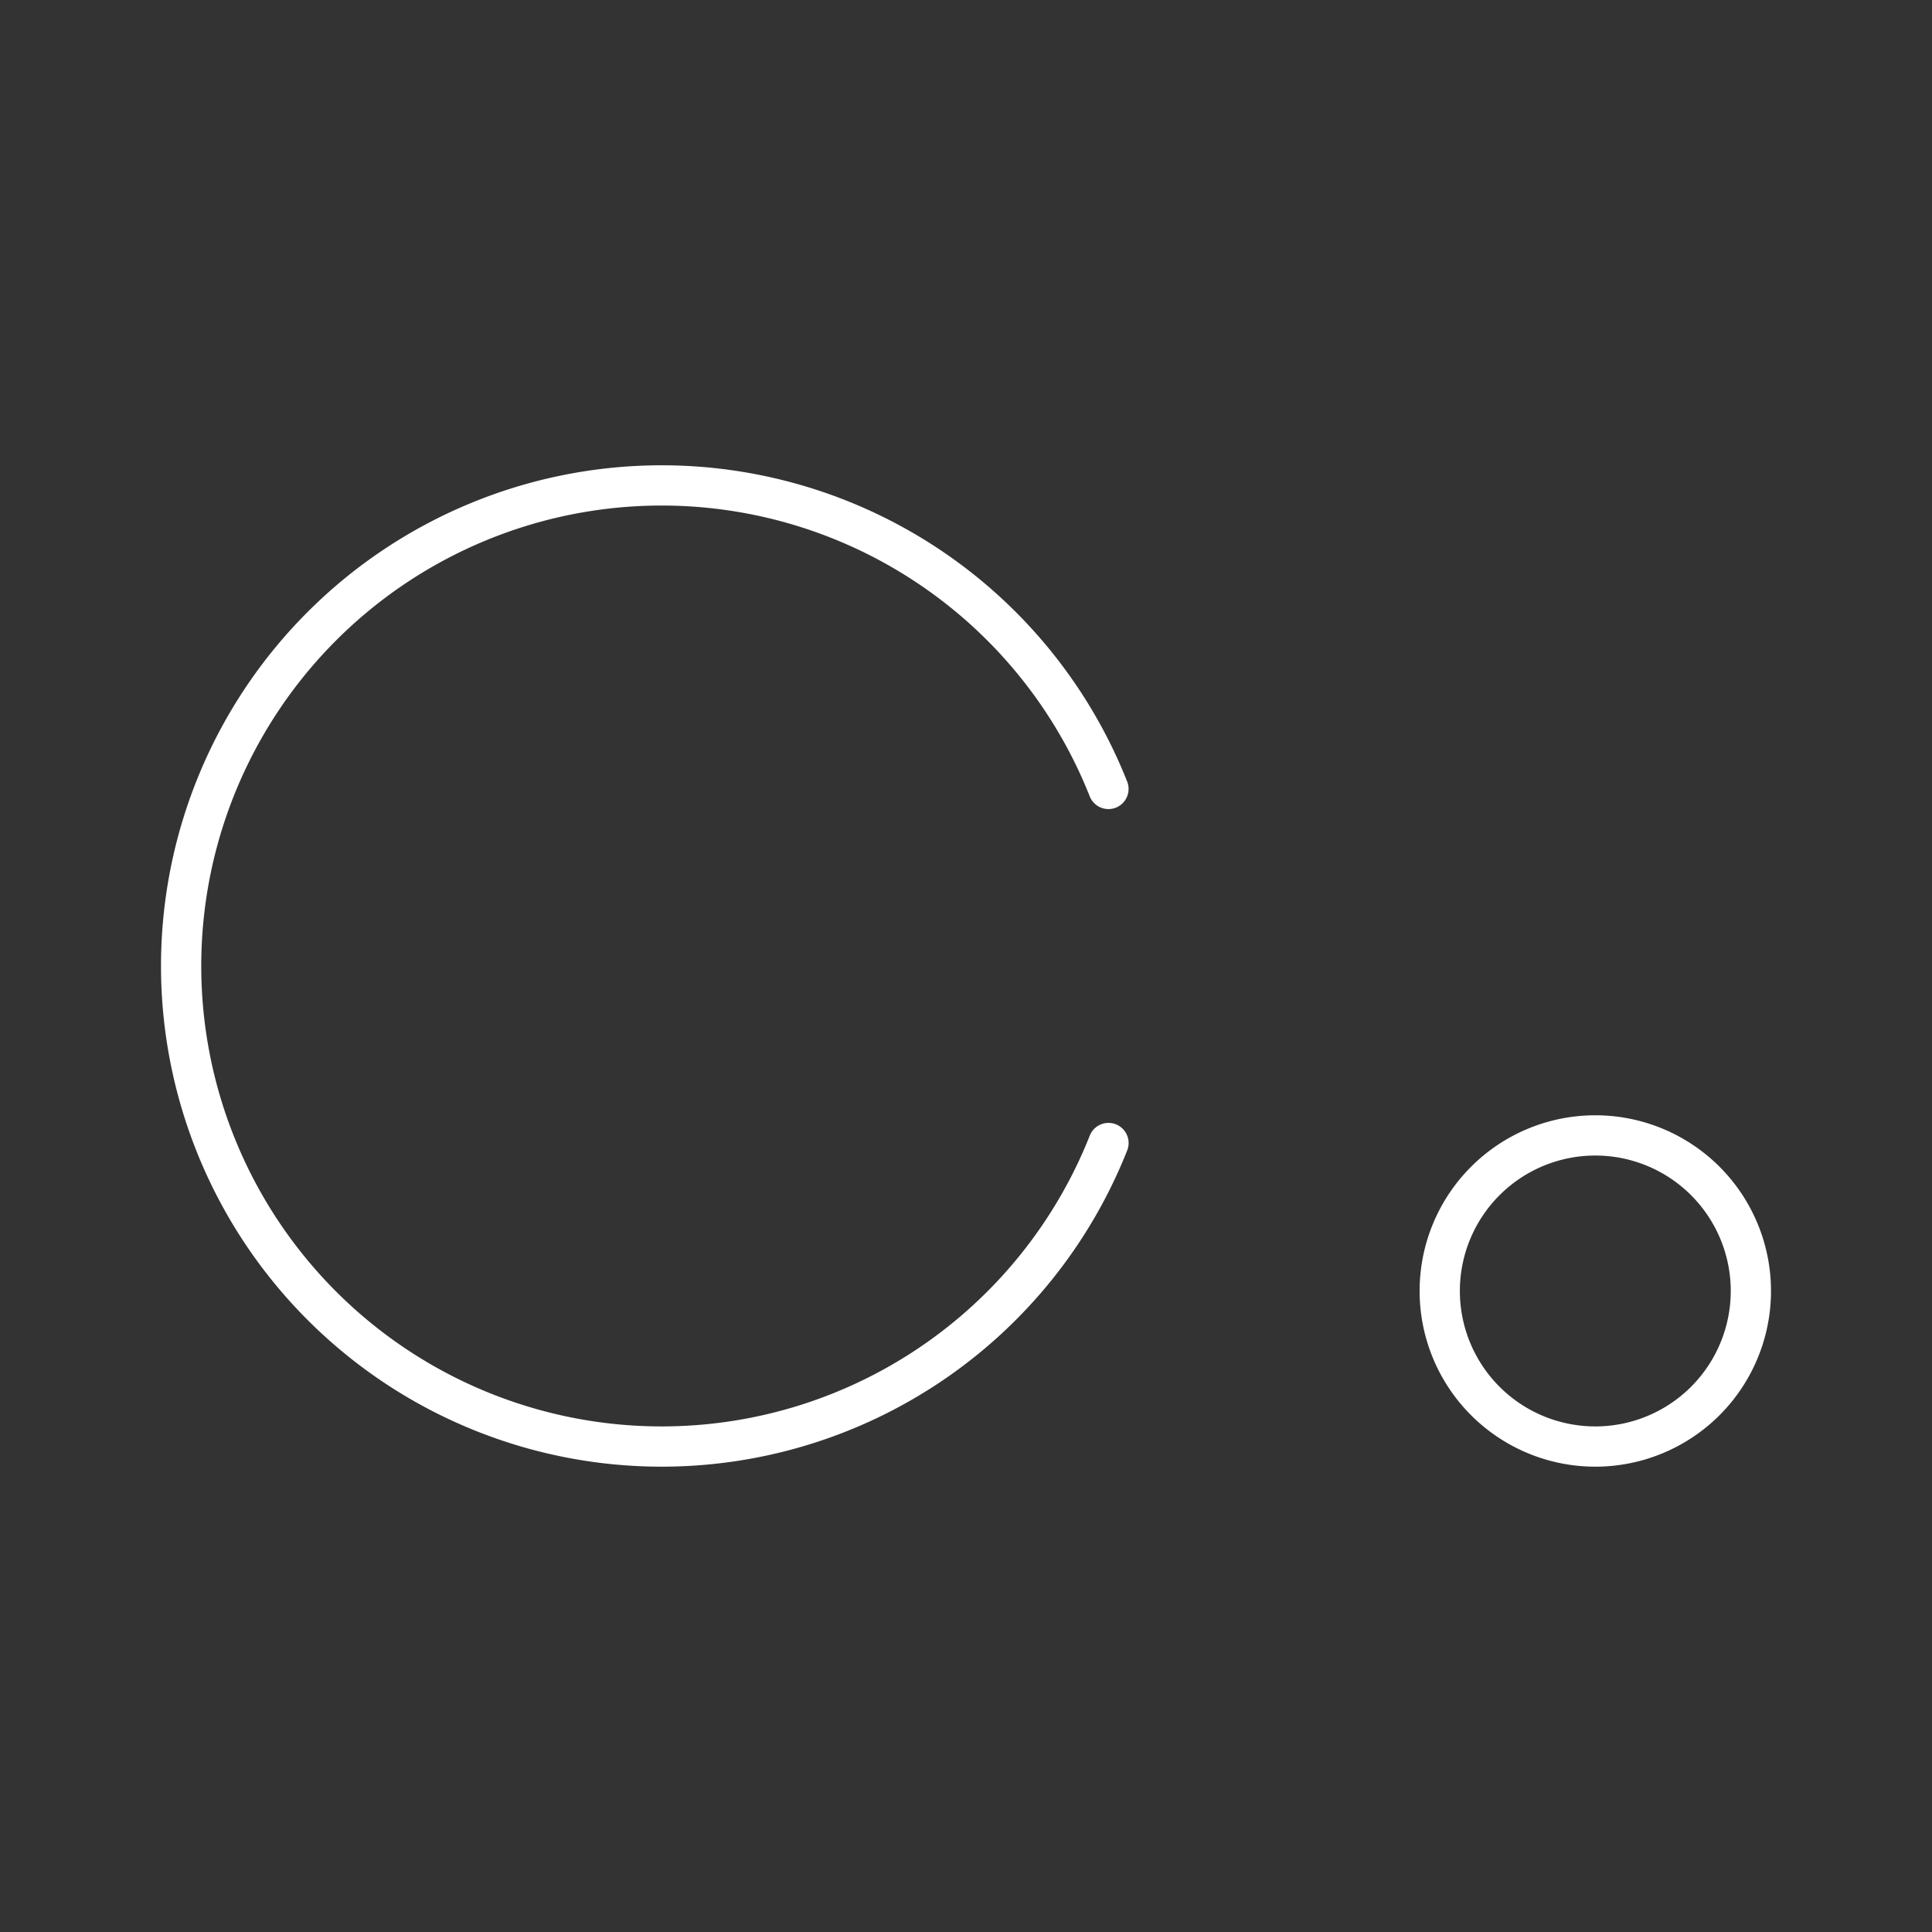 <svg xmlns="http://www.w3.org/2000/svg" xml:space="preserve" id="svg990" width="48" height="48" version="1.1"><rect width="100%" height="100%" fill="#333333" stroke="none"/><defs id="defs987"><style id="style1174">.a{fill:none;stroke:#fff;stroke-linecap:round;stroke-linejoin:round}</style></defs><path id="path16882-2" d="M43.5 32.074a3.865 3.865 0 0 1-3.865 3.865 3.865 3.865 0 0 1-3.865-3.865 3.865 3.865 0 0 1 3.865-3.865 3.865 3.865 0 0 1 3.865 3.865zm-15.96-3.676a11.94 11.94 0 0 1-11.1 7.541A11.94 11.94 0 0 1 4.5 24a11.94 11.94 0 0 1 11.94-11.94 11.94 11.94 0 0 1 11.099 7.541" style="fill:none;fill-opacity:1;stroke:#fff;stroke-width:1;stroke-linecap:round;stroke-linejoin:round;stroke-dasharray:none;stroke-opacity:1;stop-color:#000"/></svg>
